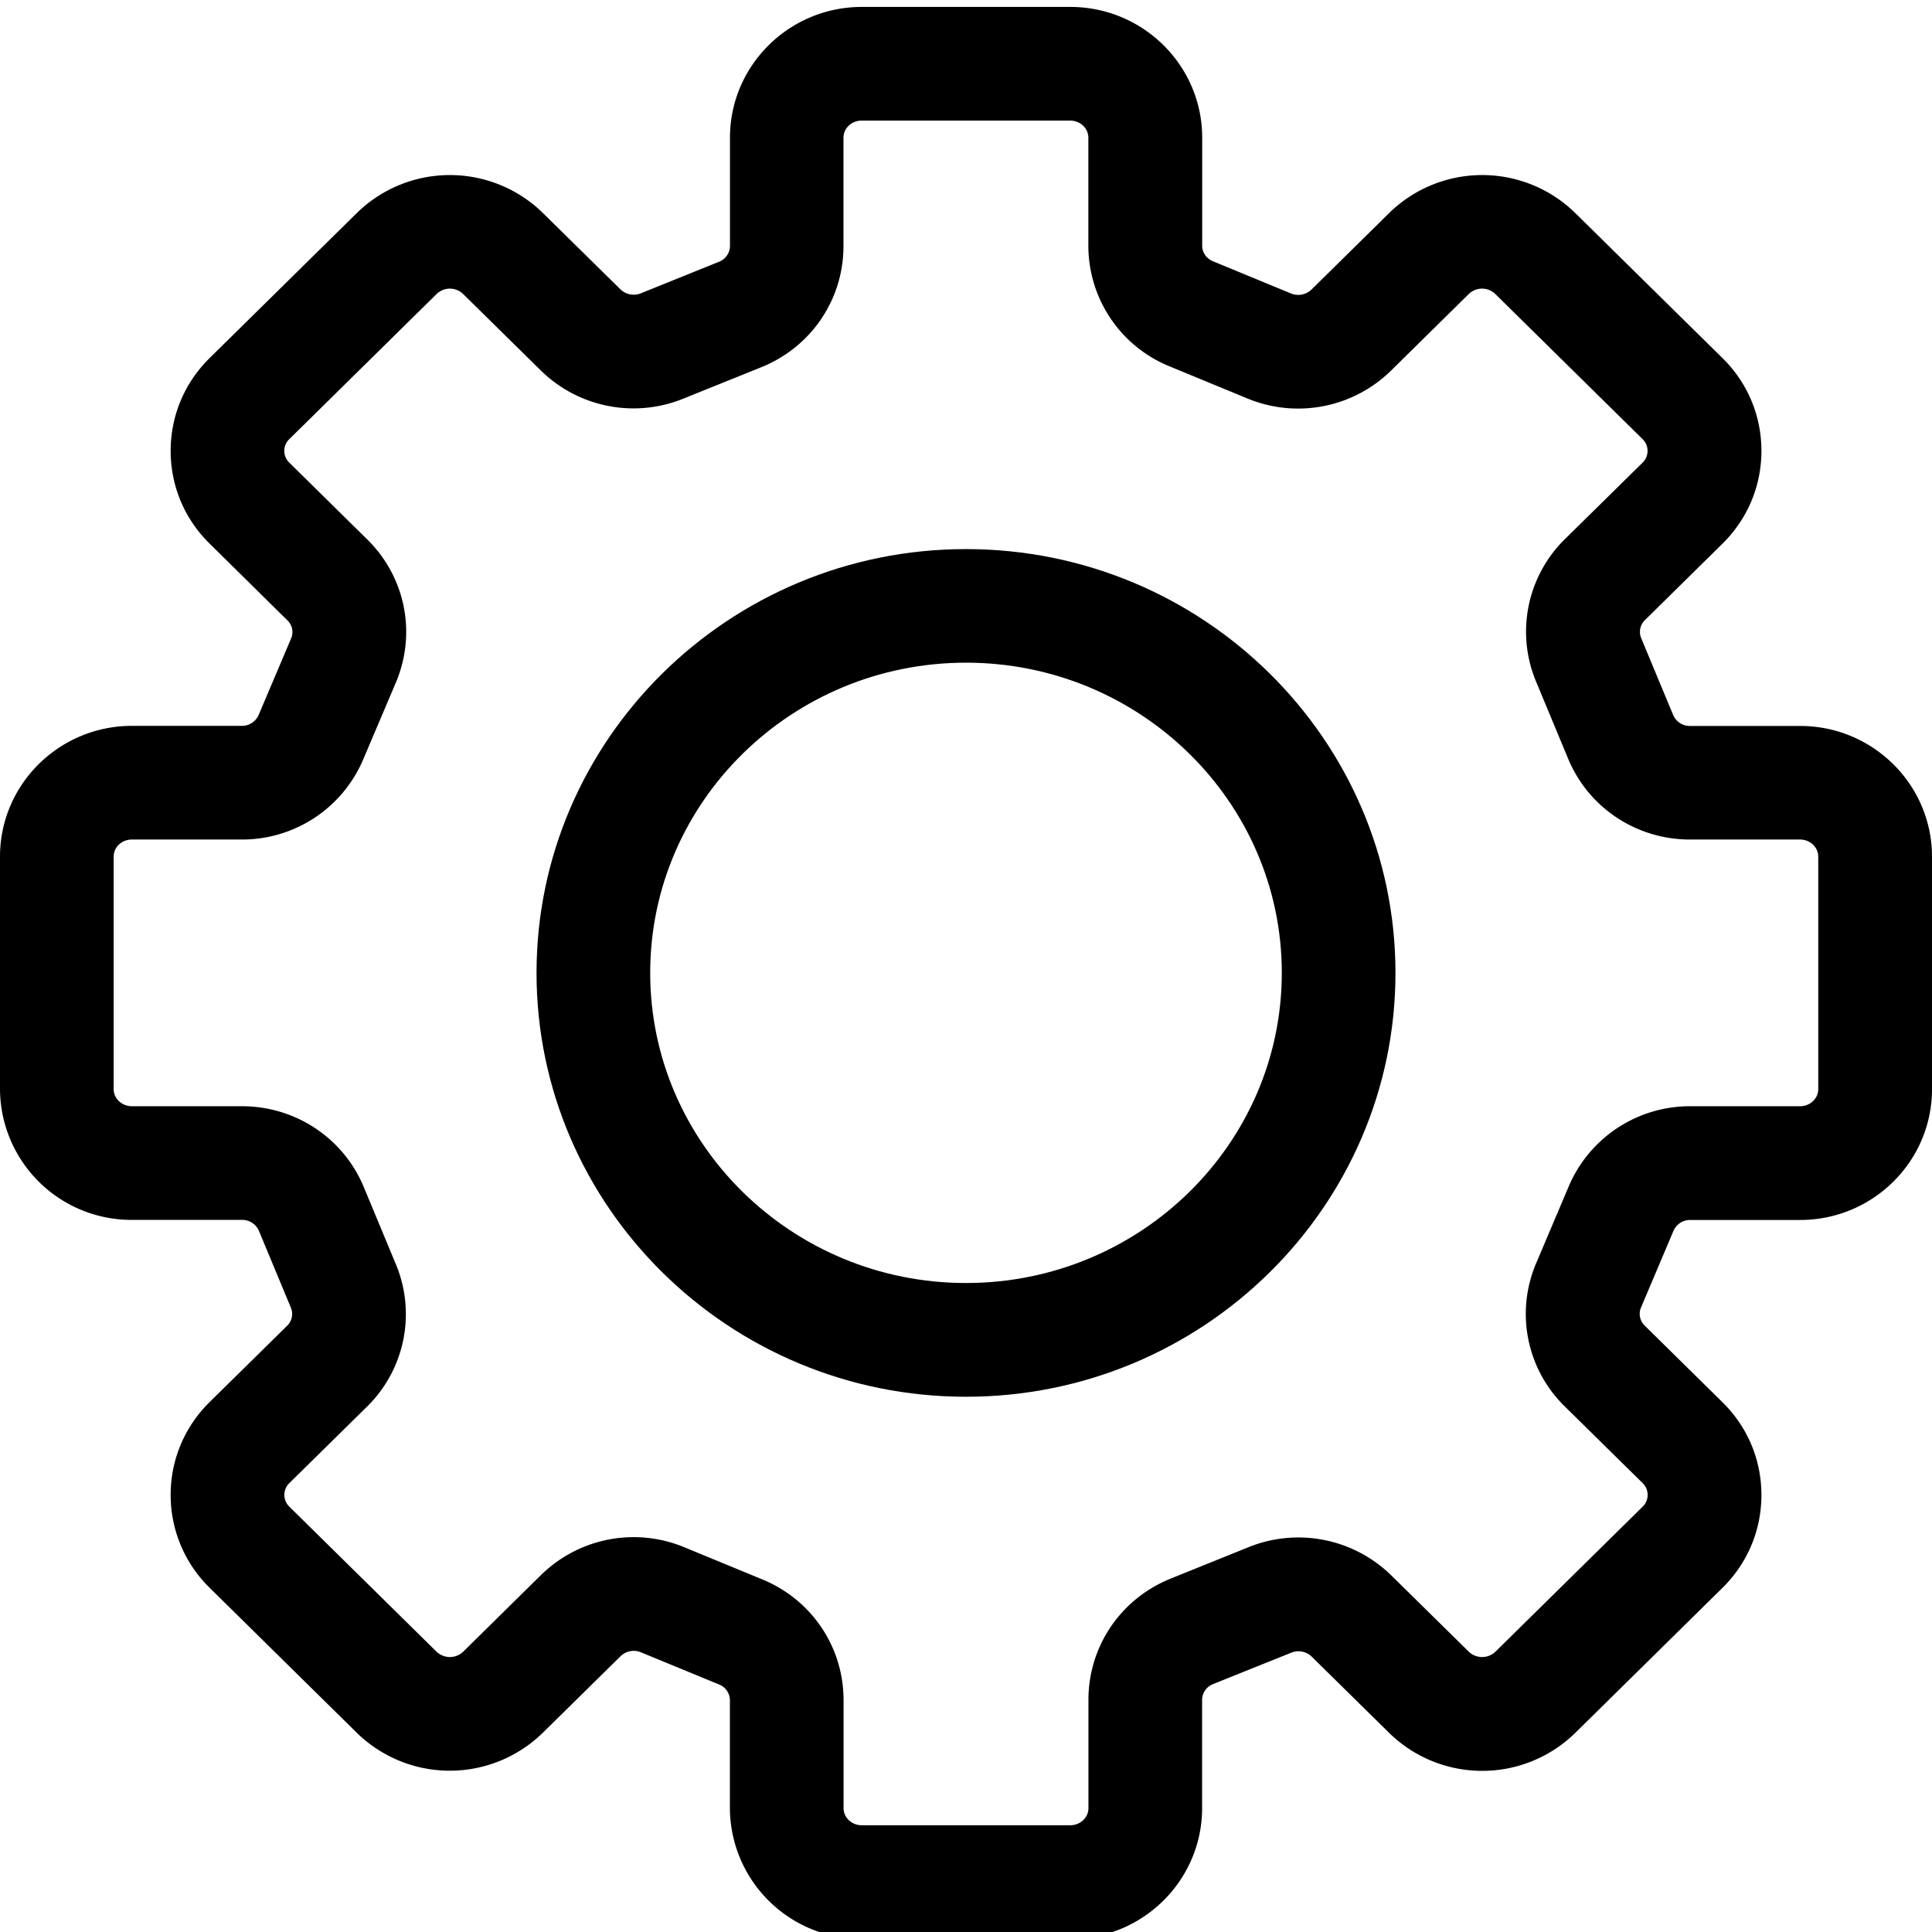 <svg xmlns="http://www.w3.org/2000/svg" viewBox="0 0 24 24"><g><path d="M13.295 24.086h-2.59a1.633 1.633 0 0 1-1.638-1.624v-1.343a.212.212 0 0 0-.135-.194l-.969-.399a.233.233 0 0 0-.254.048l-.967.952a1.652 1.652 0 0 1-2.309 0l-1.831-1.804a1.611 1.611 0 0 1-.482-1.152c0-.436.172-.845.483-1.152l.964-.949a.203.203 0 0 0 .047-.223l-.398-.957a.225.225 0 0 0-.21-.135H1.638A1.633 1.633 0 0 1 0 13.53v-2.889c0-.896.735-1.624 1.638-1.624h1.364a.226.226 0 0 0 .21-.133l.405-.955a.2.2 0 0 0-.047-.223l-.967-.954c-.311-.306-.483-.715-.483-1.151s.172-.845.483-1.152l1.831-1.804a1.652 1.652 0 0 1 2.309 0l.964.949a.238.238 0 0 0 .253.05l.971-.392a.213.213 0 0 0 .137-.195V1.71c0-.896.735-1.624 1.638-1.624h2.59c.903 0 1.638.728 1.638 1.624v1.343c0 .084.053.16.135.193l.969.4a.238.238 0 0 0 .254-.049l.966-.952a1.652 1.652 0 0 1 2.309 0l1.831 1.804c.312.307.483.716.483 1.152s-.172.845-.483 1.152l-.964.95a.203.203 0 0 0-.047.223l.398.957a.225.225 0 0 0 .21.135h1.367c.903 0 1.638.728 1.638 1.624v2.889c0 .896-.735 1.624-1.638 1.624h-1.363a.224.224 0 0 0-.21.134l-.404.954a.202.202 0 0 0 .046.224l.967.953c.312.307.483.716.483 1.152 0 .436-.172.845-.483 1.152l-1.831 1.804a1.652 1.652 0 0 1-2.309 0l-.964-.949a.236.236 0 0 0-.253-.049l-.971.39a.213.213 0 0 0-.137.195v1.347c0 .895-.735 1.624-1.638 1.624zm-5.424-4.991c.212 0 .427.041.631.126l.968.399c.613.252 1.009.84 1.009 1.499v1.343c0 .117.102.212.226.212h2.59c.125 0 .226-.096.226-.212v-1.347c0-.663.4-1.253 1.019-1.504l.971-.392a1.65 1.65 0 0 1 1.773.352l.964.949a.24.24 0 0 0 .327 0l1.831-1.804a.204.204 0 0 0 0-.292l-.967-.952a1.606 1.606 0 0 1-.355-1.783l.404-.953a1.635 1.635 0 0 1 1.51-.994h1.363c.125 0 .226-.095.226-.212v-2.889c0-.117-.102-.212-.226-.212h-1.367c-.666 0-1.26-.394-1.514-1.004l-.398-.957a1.61 1.61 0 0 1 .359-1.772l.964-.949a.204.204 0 0 0 0-.292l-1.831-1.804a.237.237 0 0 0-.327 0l-.966.952a1.648 1.648 0 0 1-1.783.348l-.969-.4a1.618 1.618 0 0 1-1.009-1.499V1.71c0-.117-.102-.212-.226-.212h-2.59c-.125 0-.226.095-.226.212v1.347c0 .663-.4 1.253-1.019 1.504l-.97.391A1.643 1.643 0 0 1 6.716 4.6l-.964-.949a.237.237 0 0 0-.327 0L3.594 5.455a.202.202 0 0 0 0 .292l.967.953c.477.469.616 1.169.355 1.783l-.405.953a1.634 1.634 0 0 1-1.509.993H1.638c-.125 0-.226.095-.226.212v2.889c0 .117.102.212.226.212h1.367c.666 0 1.26.394 1.514 1.004l.398.957a1.61 1.61 0 0 1-.359 1.772l-.964.949a.204.204 0 0 0 0 .292l1.831 1.804a.24.24 0 0 0 .327 0l.966-.952c.314-.309.73-.473 1.153-.473z"/><path d="M12 17.351c-2.942 0-5.335-2.362-5.335-5.265S9.058 6.821 12 6.821s5.335 2.362 5.335 5.265-2.393 5.265-5.335 5.265zm0-9.119c-2.163 0-3.923 1.728-3.923 3.853s1.76 3.853 3.923 3.853 3.923-1.728 3.923-3.853S14.163 8.232 12 8.232z"/></g></svg>
